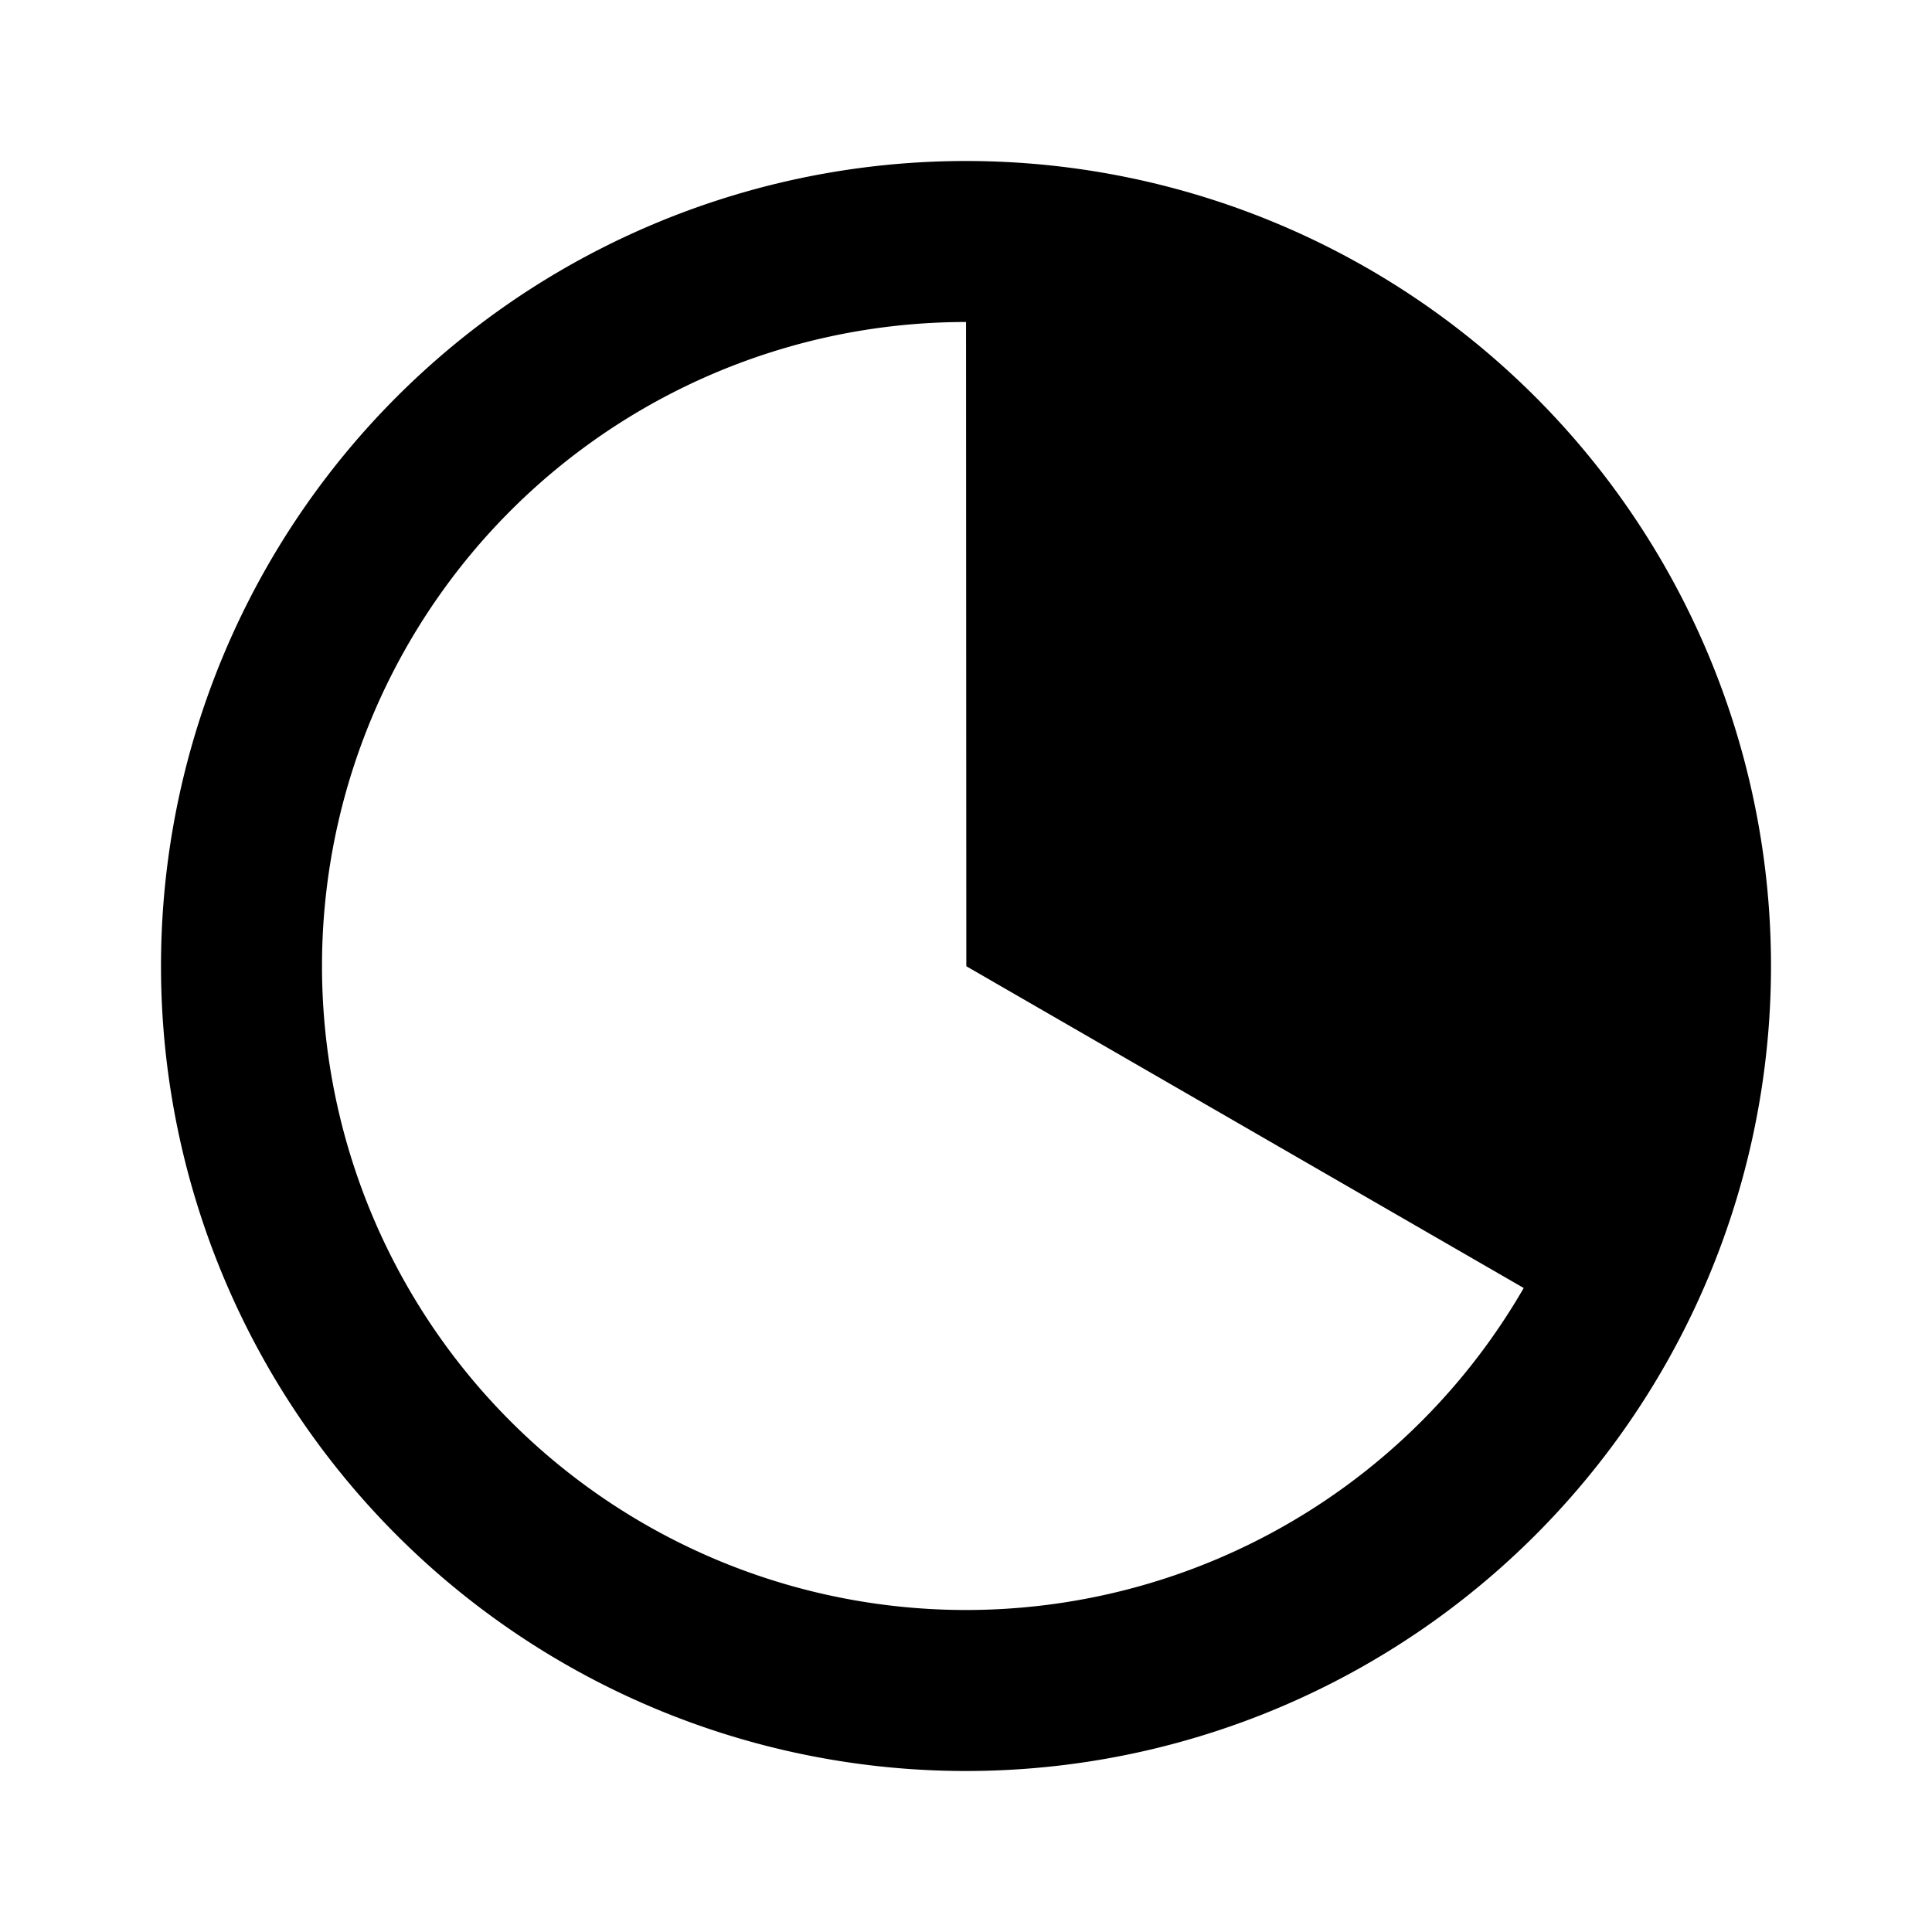 <svg xmlns="http://www.w3.org/2000/svg" xmlns:xlink="http://www.w3.org/1999/xlink" width="24" height="24" viewBox="0 0 24 24"><g fill="none" stroke="currentColor" stroke-linecap="round" stroke-linejoin="round" stroke-width="2"><path fill="currentColor" d="M12 3a9 9 0 0 1 7.794 13.5l-7.79-4.497z" stroke="none"/><path d="M3 12a9 9 0 1 0 18 0a9 9 0 0 0-18 0"/></g></svg>